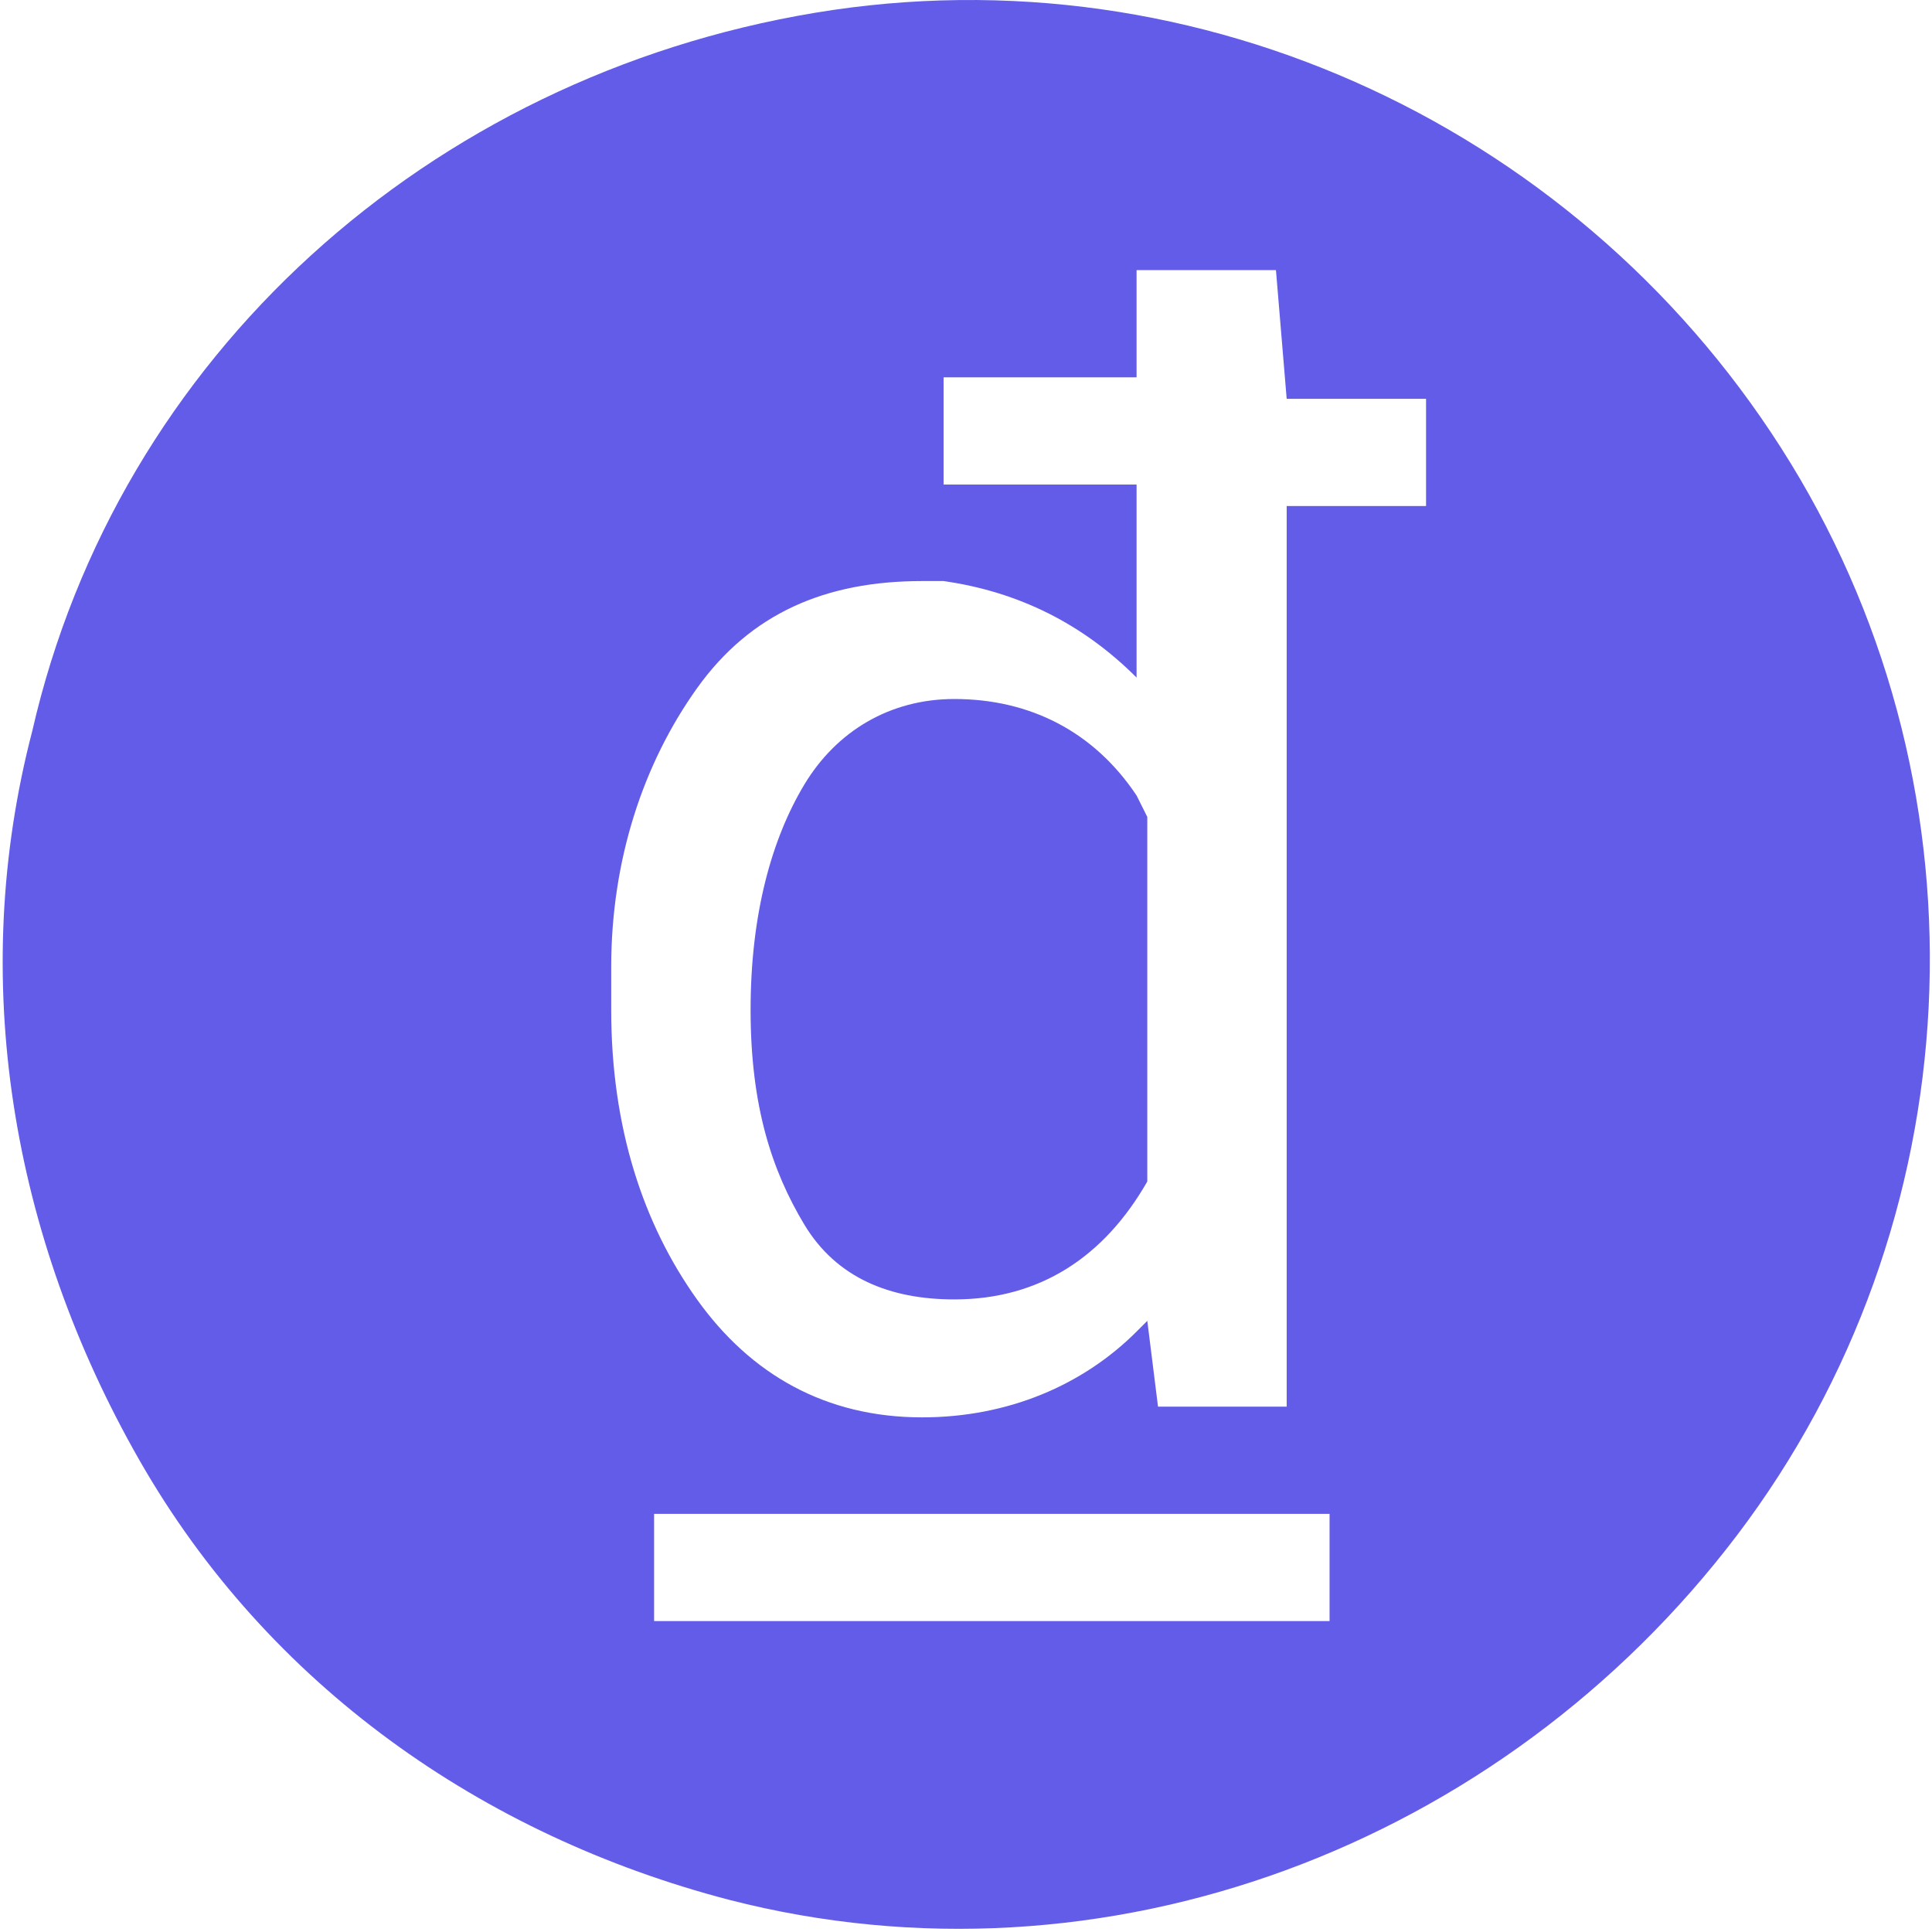 <?xml version="1.0" standalone="no"?><!DOCTYPE svg PUBLIC "-//W3C//DTD SVG 1.1//EN" "http://www.w3.org/Graphics/SVG/1.1/DTD/svg11.dtd"><svg t="1616741852159" class="icon" viewBox="0 0 1024 1024" version="1.1" xmlns="http://www.w3.org/2000/svg" p-id="2113" xmlns:xlink="http://www.w3.org/1999/xlink" width="128" height="128"><defs><style type="text/css">@font-face { font-family: element-icons; src: url("chrome-extension://moombeodfomdpjnpocobemoiaemednkg/fonts/element-icons.woff") format("woff"), url("chrome-extension://moombeodfomdpjnpocobemoiaemednkg/fonts/element-icons.ttf ") format("truetype"); }
</style></defs><path d="M949.055 245.464c107.972 176.165 96.607 403.475-28.414 568.274s-335.282 244.358-534.178 193.213c-130.703-34.096-244.358-113.655-312.551-232.992S-17.011 518.236 17.085 387.533C62.547 188.637 227.347 40.886 431.925 6.789s409.157 62.51 517.13 238.675z m-244.358 556.909H346.684v56.827h358.013v-56.827z m-28.414-659.198h-73.876v56.827H500.118v56.827h102.289v102.289c-28.414-28.414-62.51-45.462-102.289-51.145h-11.365c-51.145 0-90.924 17.048-119.338 56.827S323.953 455.726 323.953 512.553v22.731c0 62.51 17.048 113.655 45.462 153.434s68.193 62.51 119.338 62.51c45.462 0 85.241-17.048 113.655-45.462l5.683-5.683 5.683 45.462H681.966V268.195h73.876v-56.827H681.966l-5.683-68.193z m-170.482 227.31c39.779 0 73.876 17.048 96.607 51.145l5.683 11.365V626.208c-22.731 39.779-56.827 62.51-102.289 62.51-34.096 0-62.51-11.365-79.558-39.779s-28.414-62.51-28.414-113.655c0-51.145 11.365-90.924 28.414-119.338s45.462-45.462 79.558-45.462z" fill="#635CE8" p-id="2114"></path></svg>